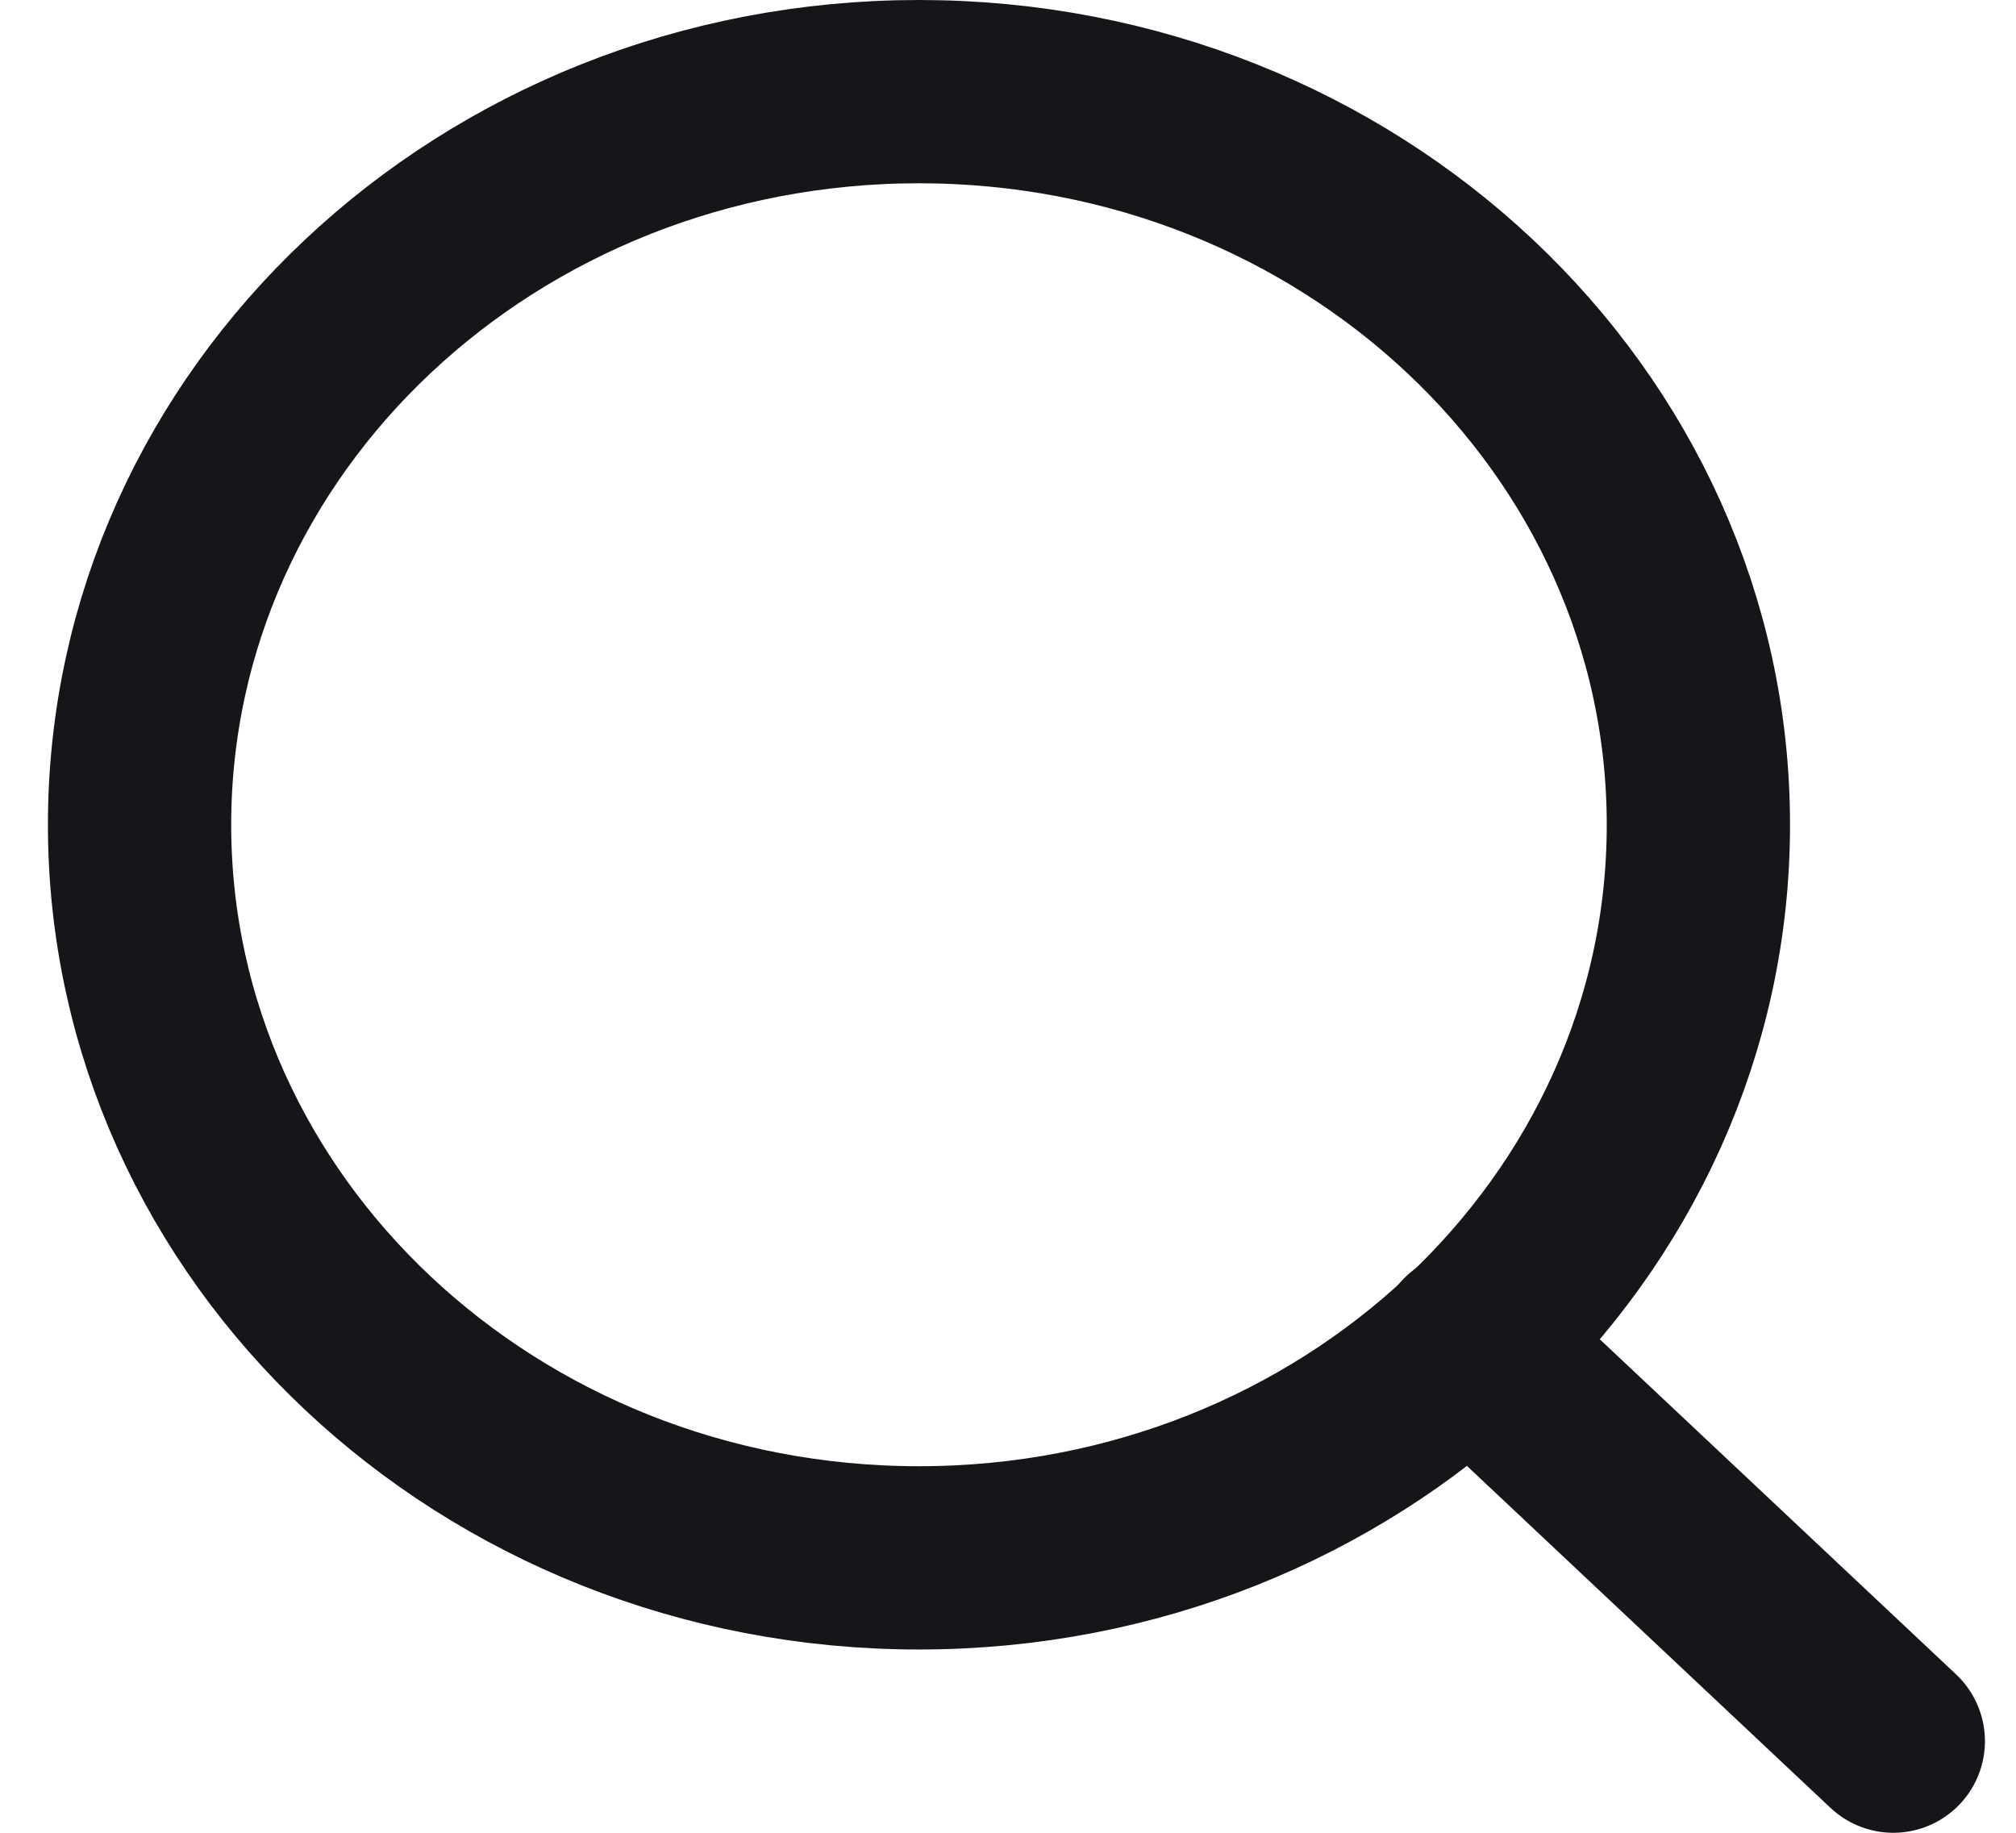 <svg width="22" height="20" viewBox="0 0 22 20" fill="none" xmlns="http://www.w3.org/2000/svg">
<path d="M10.028 17C14.726 17 18.534 13.418 18.534 9C18.534 4.582 14.726 1 10.028 1C5.331 1 1.523 4.582 1.523 9C1.523 13.418 5.331 17 10.028 17Z" stroke="#16161A" stroke-width="2" stroke-linecap="round" stroke-linejoin="round"/>
<path d="M20.661 19L16.036 14.65" stroke="#16161A" stroke-width="2" stroke-linecap="round" stroke-linejoin="round"/>
</svg>
